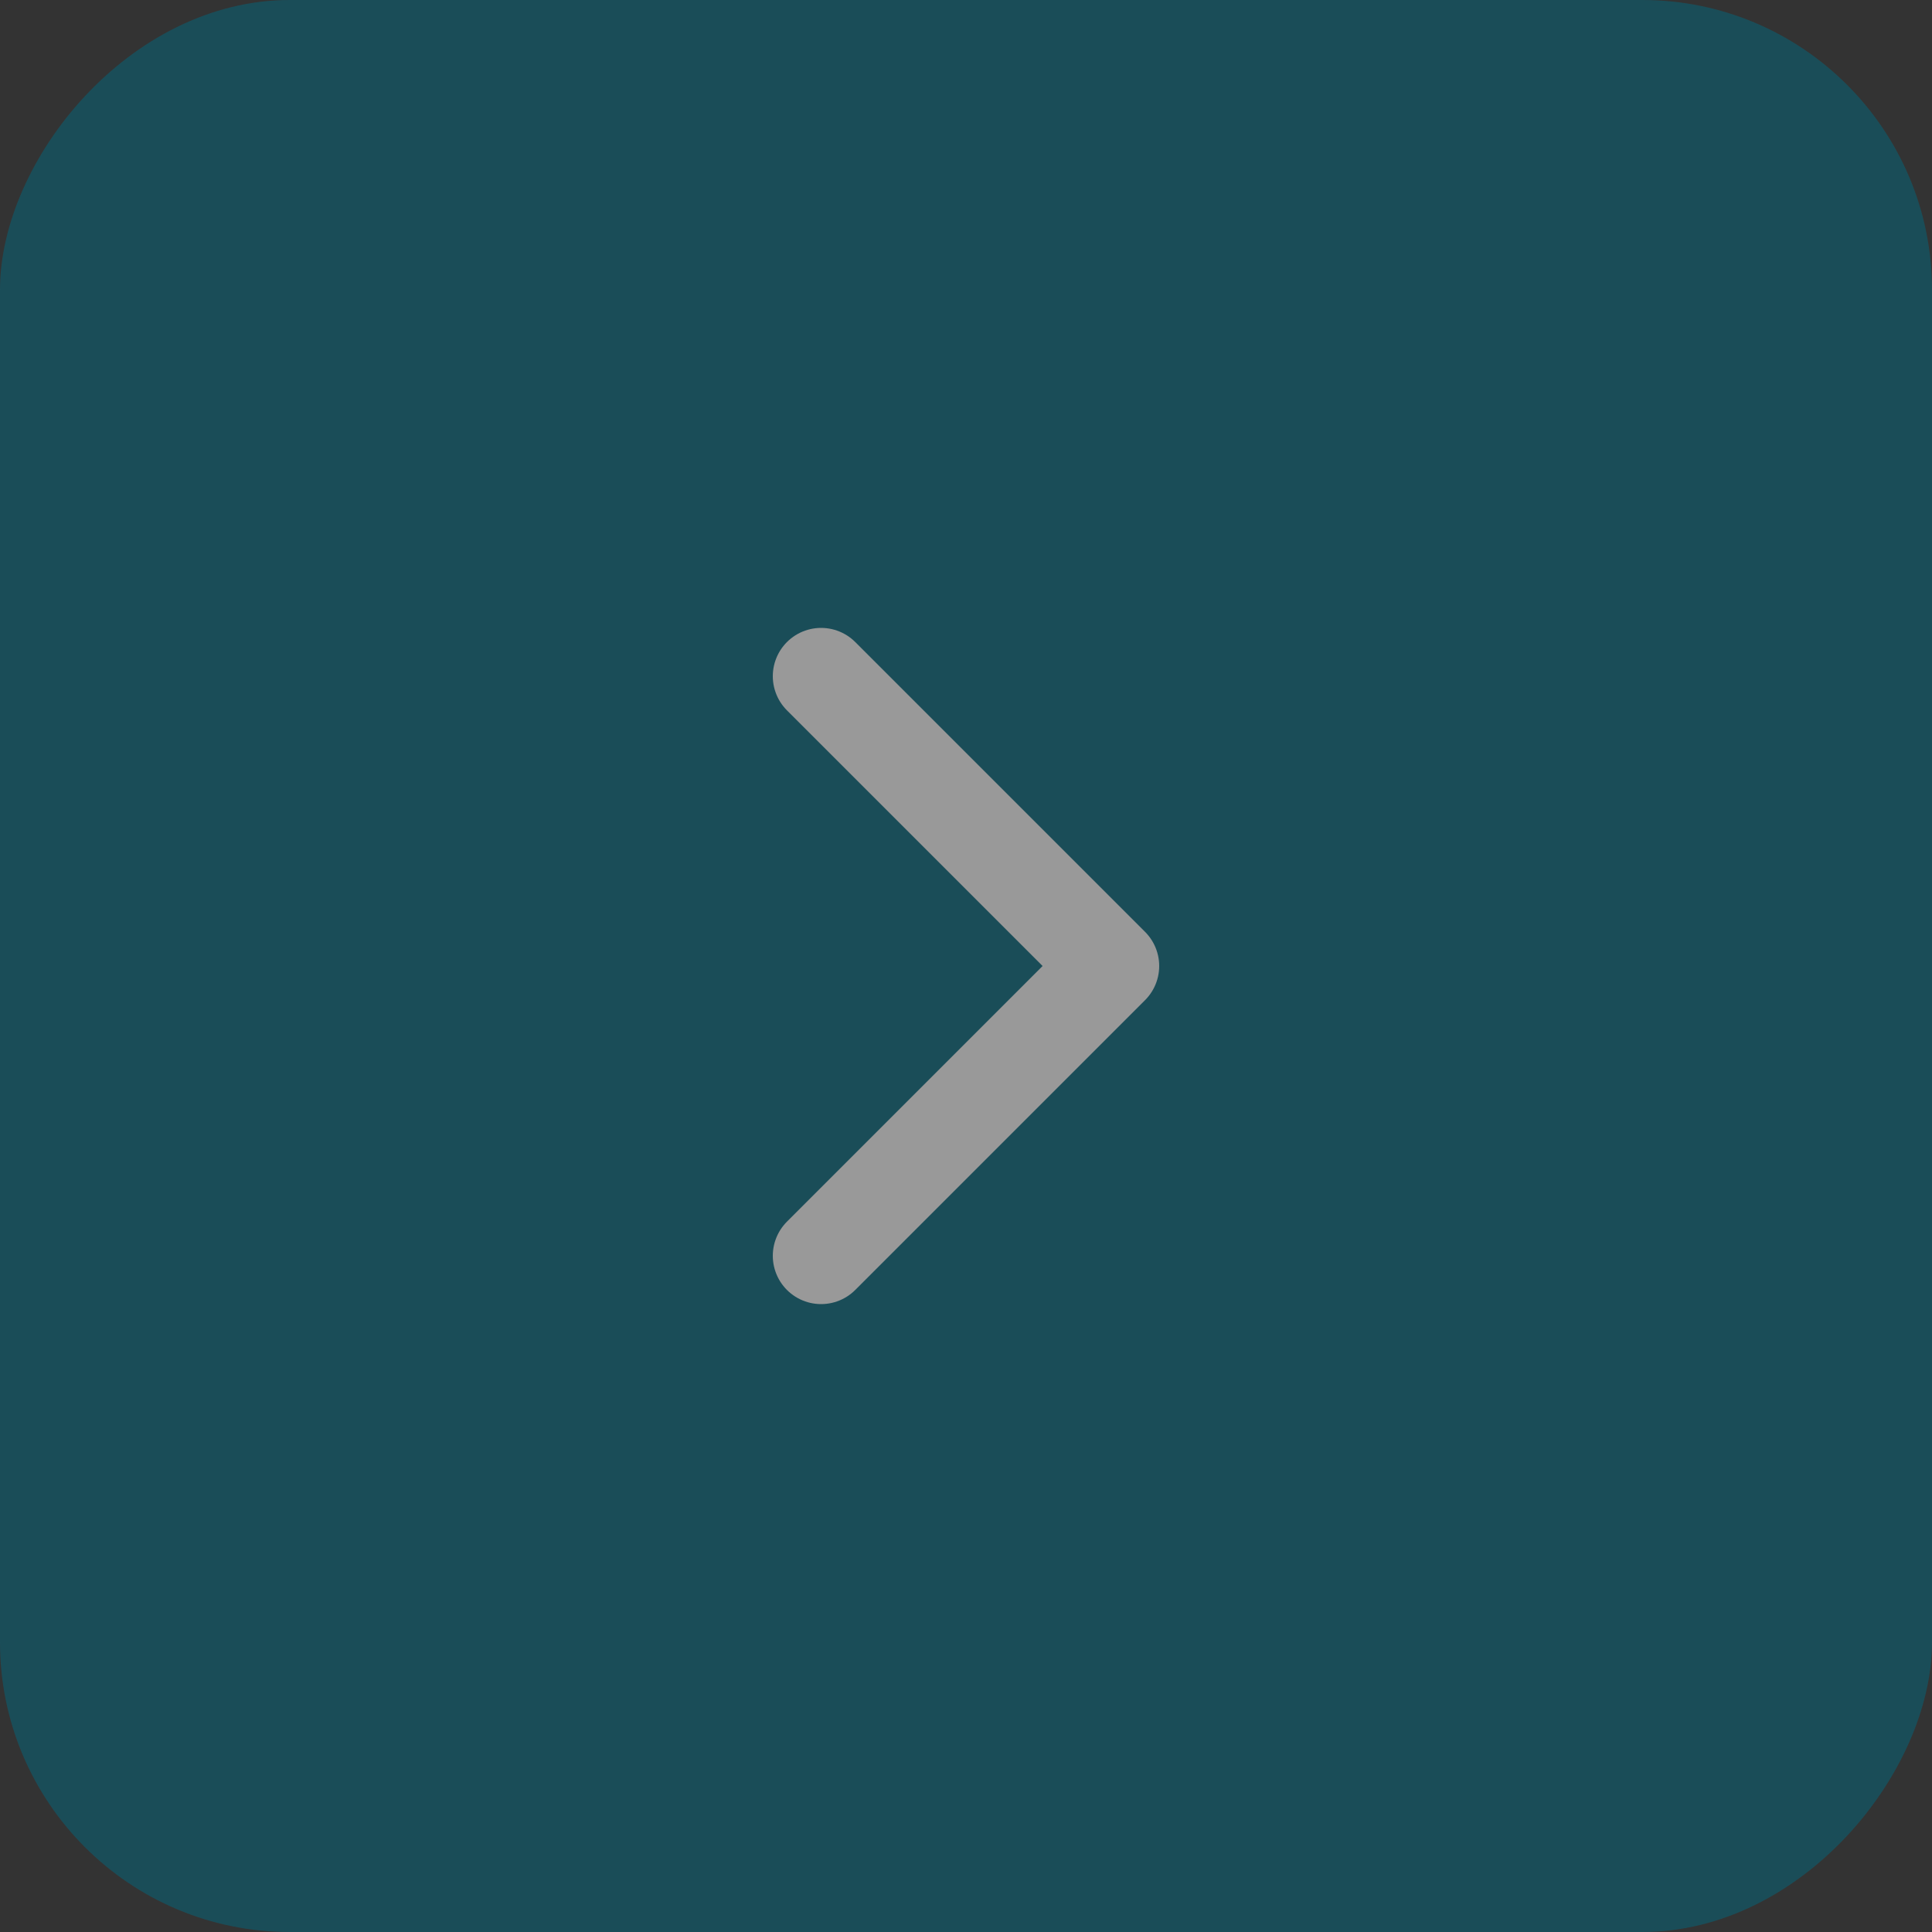 <svg width="40" height="40" viewBox="0 0 40 40" fill="none" xmlns="http://www.w3.org/2000/svg">
<rect x="0" y="0" width="40" height="40" fill="#333333" stroke="none"/>
<g opacity="0.5">
<rect width="40" height="40" rx="6" transform="matrix(1 0 0 -1 0 40)" fill="#01677E"/>
<path d="M17 14L23 20L17 26" stroke="white" stroke-width="2" stroke-linecap="round" stroke-linejoin="round"/>
</g>
</svg>
